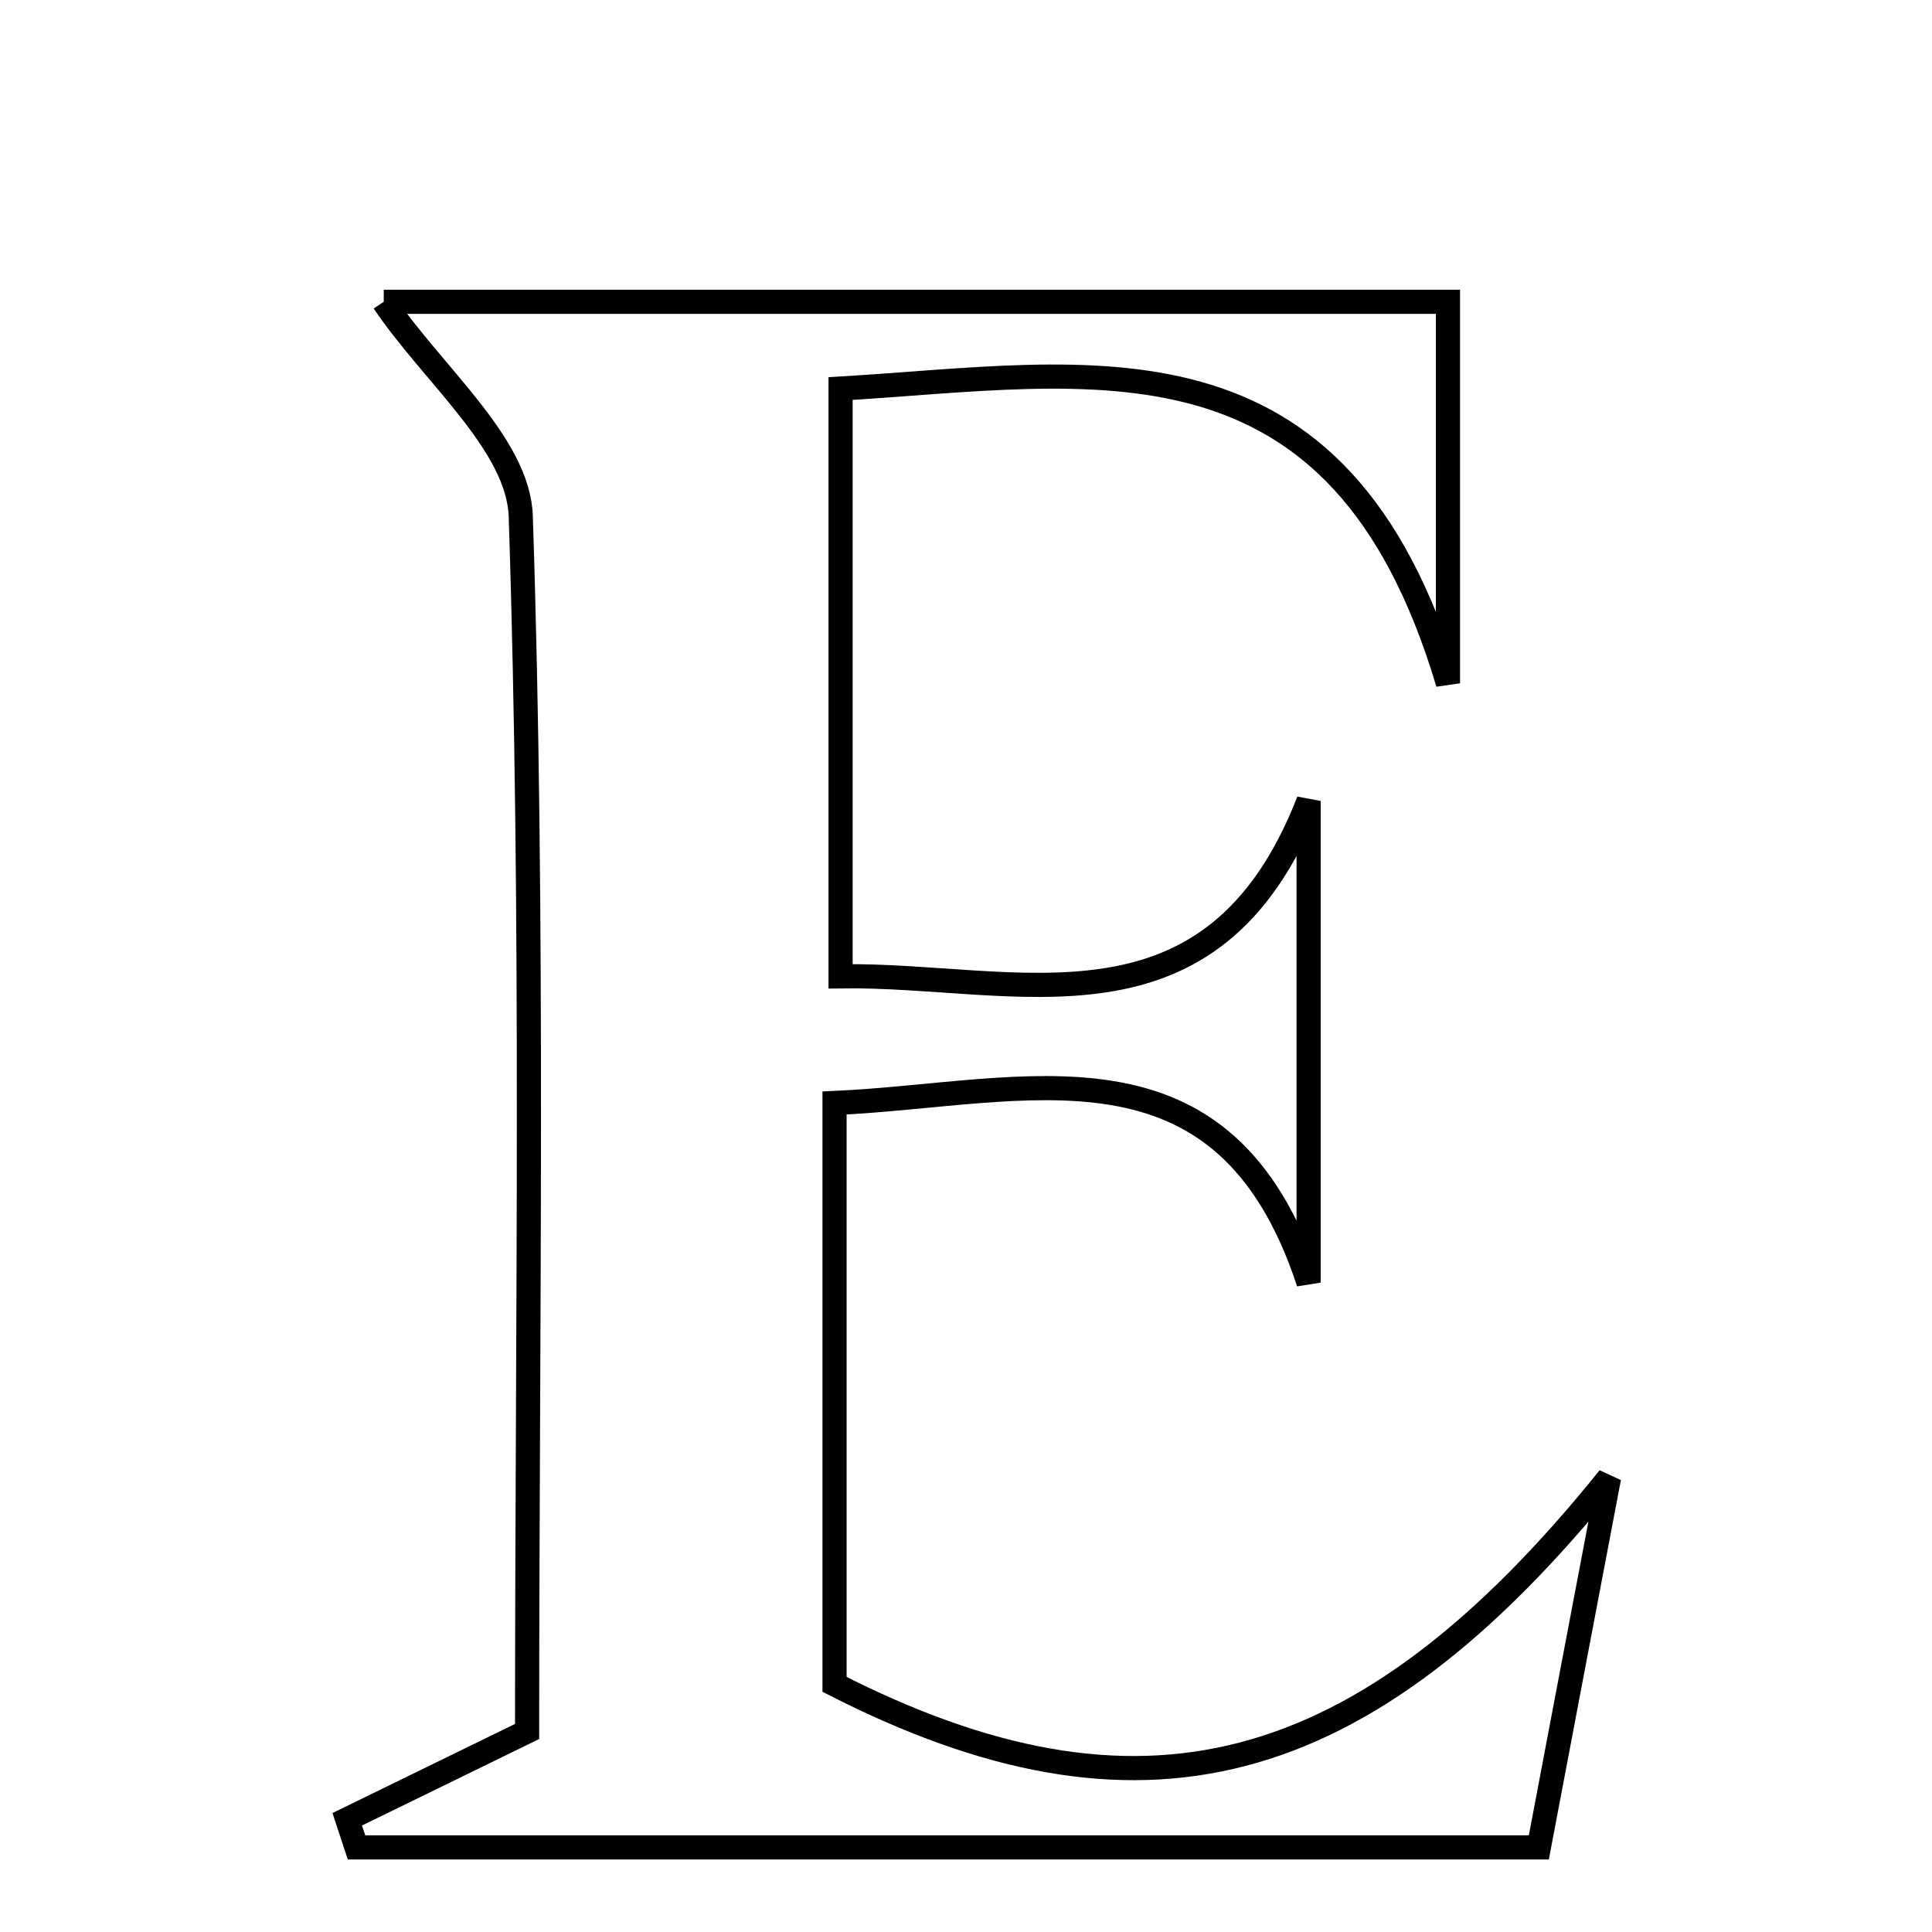 <svg xmlns="http://www.w3.org/2000/svg" viewBox="0.0 0.0 24.0 24.0" height="200px" width="200px"><path fill="none" stroke="black" stroke-width=".3" stroke-opacity="1.0"  filling="0" d="M4.767 3.749 C8.869 3.749 13.317 3.749 17.987 3.749 C17.987 4.989 17.987 6.328 17.987 8.488 C16.639 3.961 13.579 4.638 10.442 4.827 C10.442 7.265 10.442 9.615 10.442 12.128 C12.631 12.095 15.059 13.023 16.256 9.95 C16.256 11.945 16.256 13.939 16.256 15.933 C15.205 12.738 12.758 13.592 10.367 13.702 C10.367 16.245 10.367 18.623 10.367 20.924 C14.126 22.84 16.914 22.178 19.988 18.358 C19.639 20.193 19.391 21.495 19.116 22.949 C13.996 22.949 9.213 22.949 4.429 22.949 C4.391 22.833 4.351 22.717 4.313 22.6 C4.997 22.267 5.681 21.933 6.548 21.509 C6.548 16.449 6.634 11.426 6.469 6.412 C6.438 5.513 5.369 4.647 4.767 3.749"></path></svg>